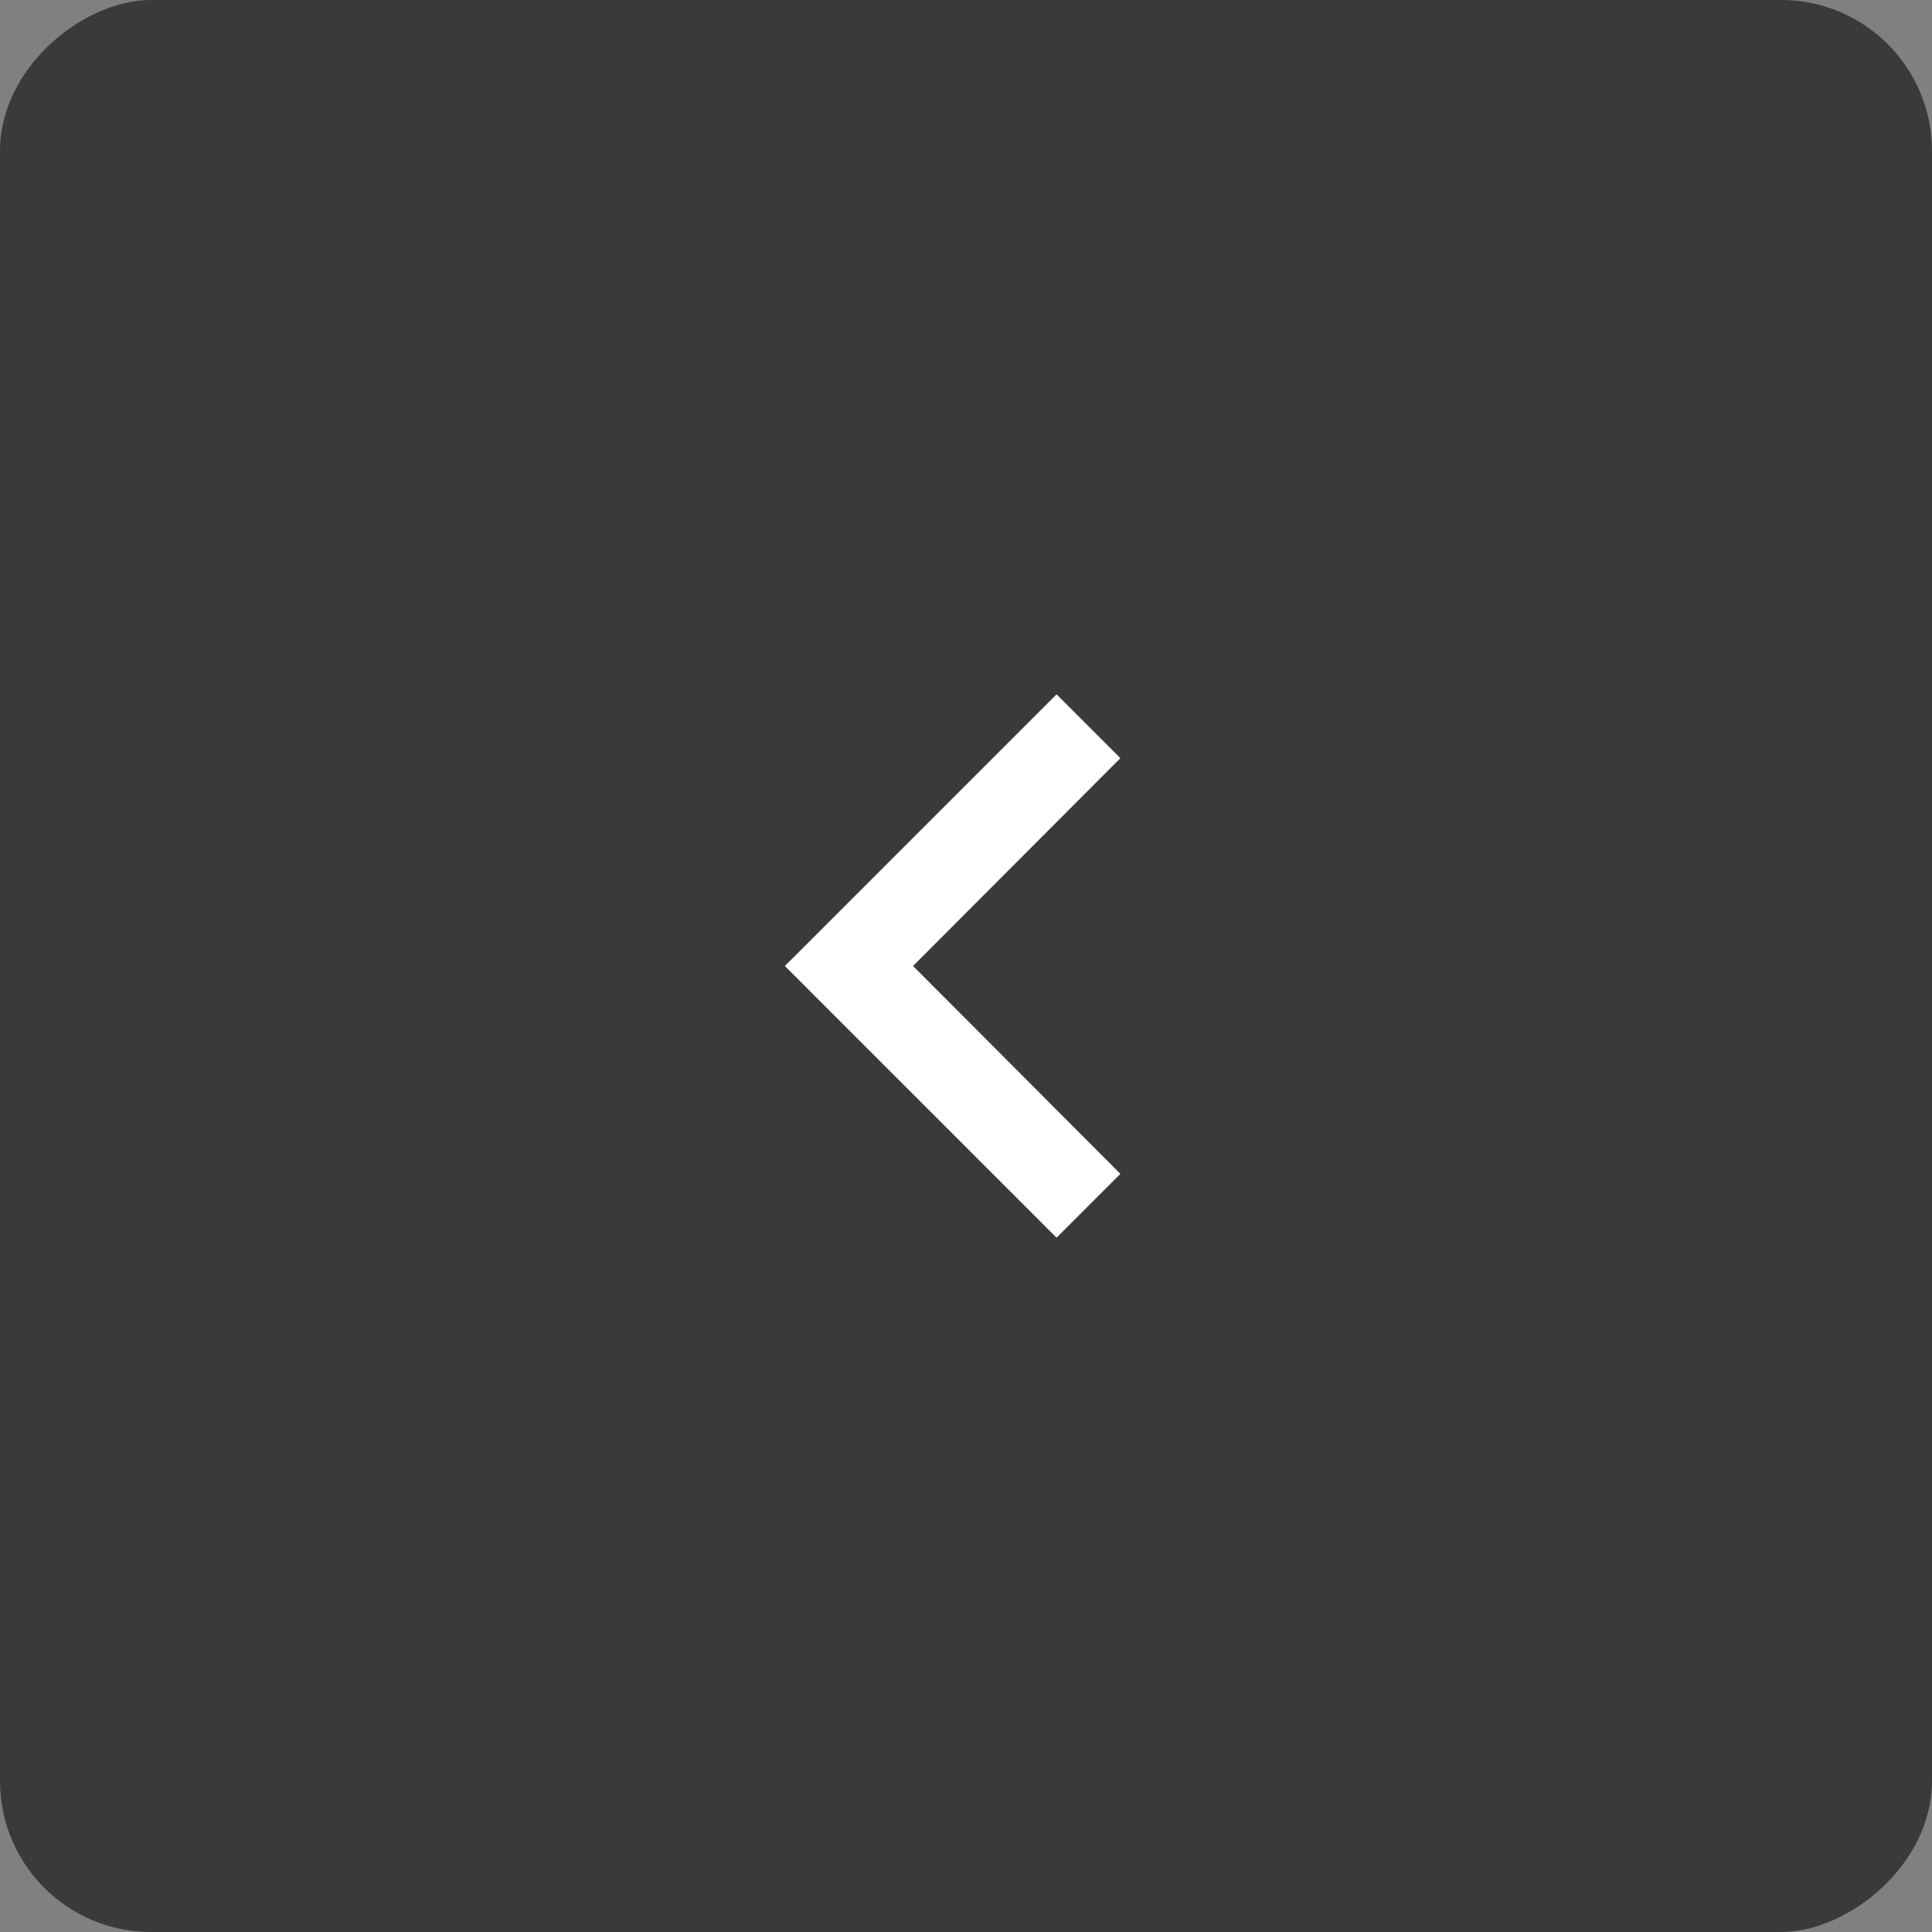<svg xmlns="http://www.w3.org/2000/svg" width="64" height="64" viewBox="0 0 64 64">
  <rect x="0" y="0" width="64" height="64" fill="#808080" stroke="none"/>
  <g id="Group_701" data-name="Group 701" transform="translate(-278 -5760)">
    <rect id="Rectangle_291" data-name="Rectangle 291" width="64" height="64" rx="5" transform="translate(342 5760) rotate(90)" fill="#3a3a3b"/>
    <path id="Icon_material-keyboard-arrow-right" data-name="Icon material-keyboard-arrow-right" d="M11.115,2.115,4.245,9l6.87,6.885L9,18,0,9,9,0Z" transform="translate(304 5783)" fill="#fff"/>
  </g>
</svg>

